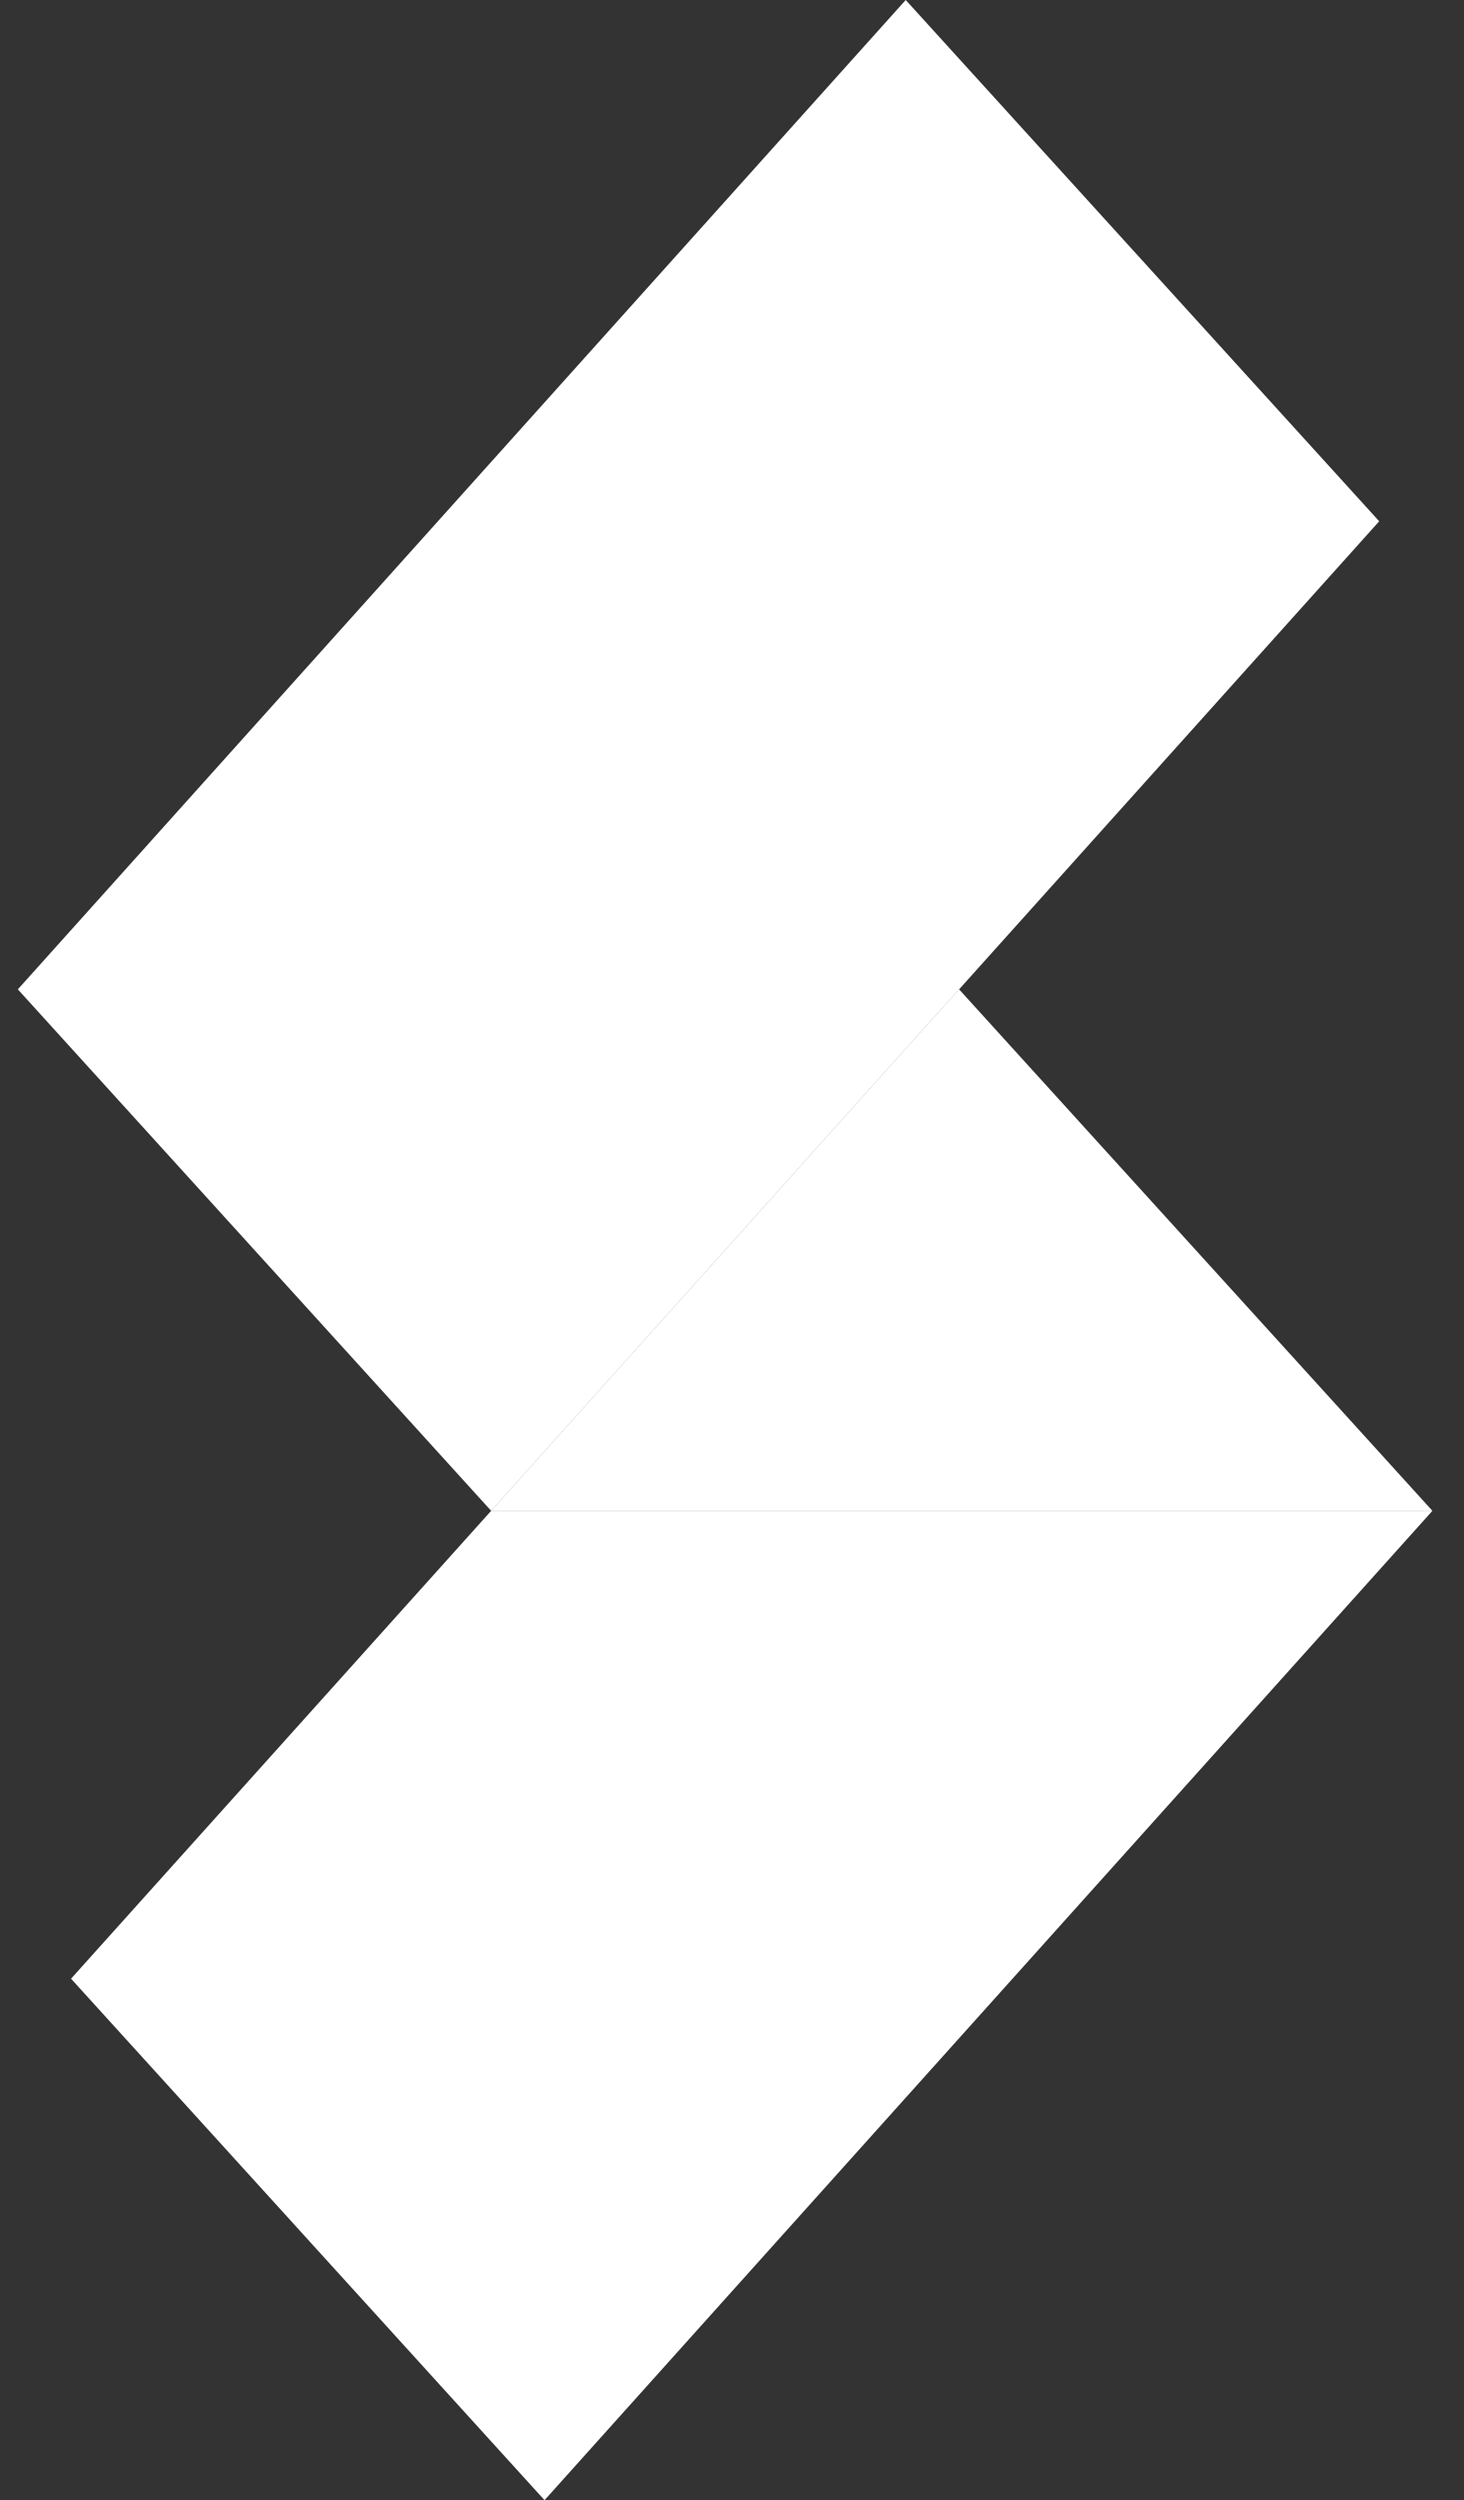 <svg width="41" height="70" viewBox="0 0 41 70" fill="none" xmlns="http://www.w3.org/2000/svg">
<rect x="0" y="0" width="41" height="70" fill="#333333" stroke="none"/>
<g clip-path="url(#clip0_6_43)">
<path d="M38.625 14.595L25.365 0L0.5 27.7H26.86L38.625 14.595Z" fill="white"/>
<path d="M13.755 42.3L1.99 55.4L15.25 70L40.115 42.3H13.755Z" fill="white"/>
<path d="M13.755 42.3L25.945 28.715L26.86 27.7H0.5L13.755 42.3Z" fill="white"/>
<path d="M13.755 42.3H40.115L26.86 27.7L25.945 28.715L13.755 42.3Z" fill="white"/>
</g>
<defs>
<clipPath id="clip0_6_43">
<rect width="40" height="70" fill="white" transform="translate(0.5)"/>
</clipPath>
</defs>
</svg>
